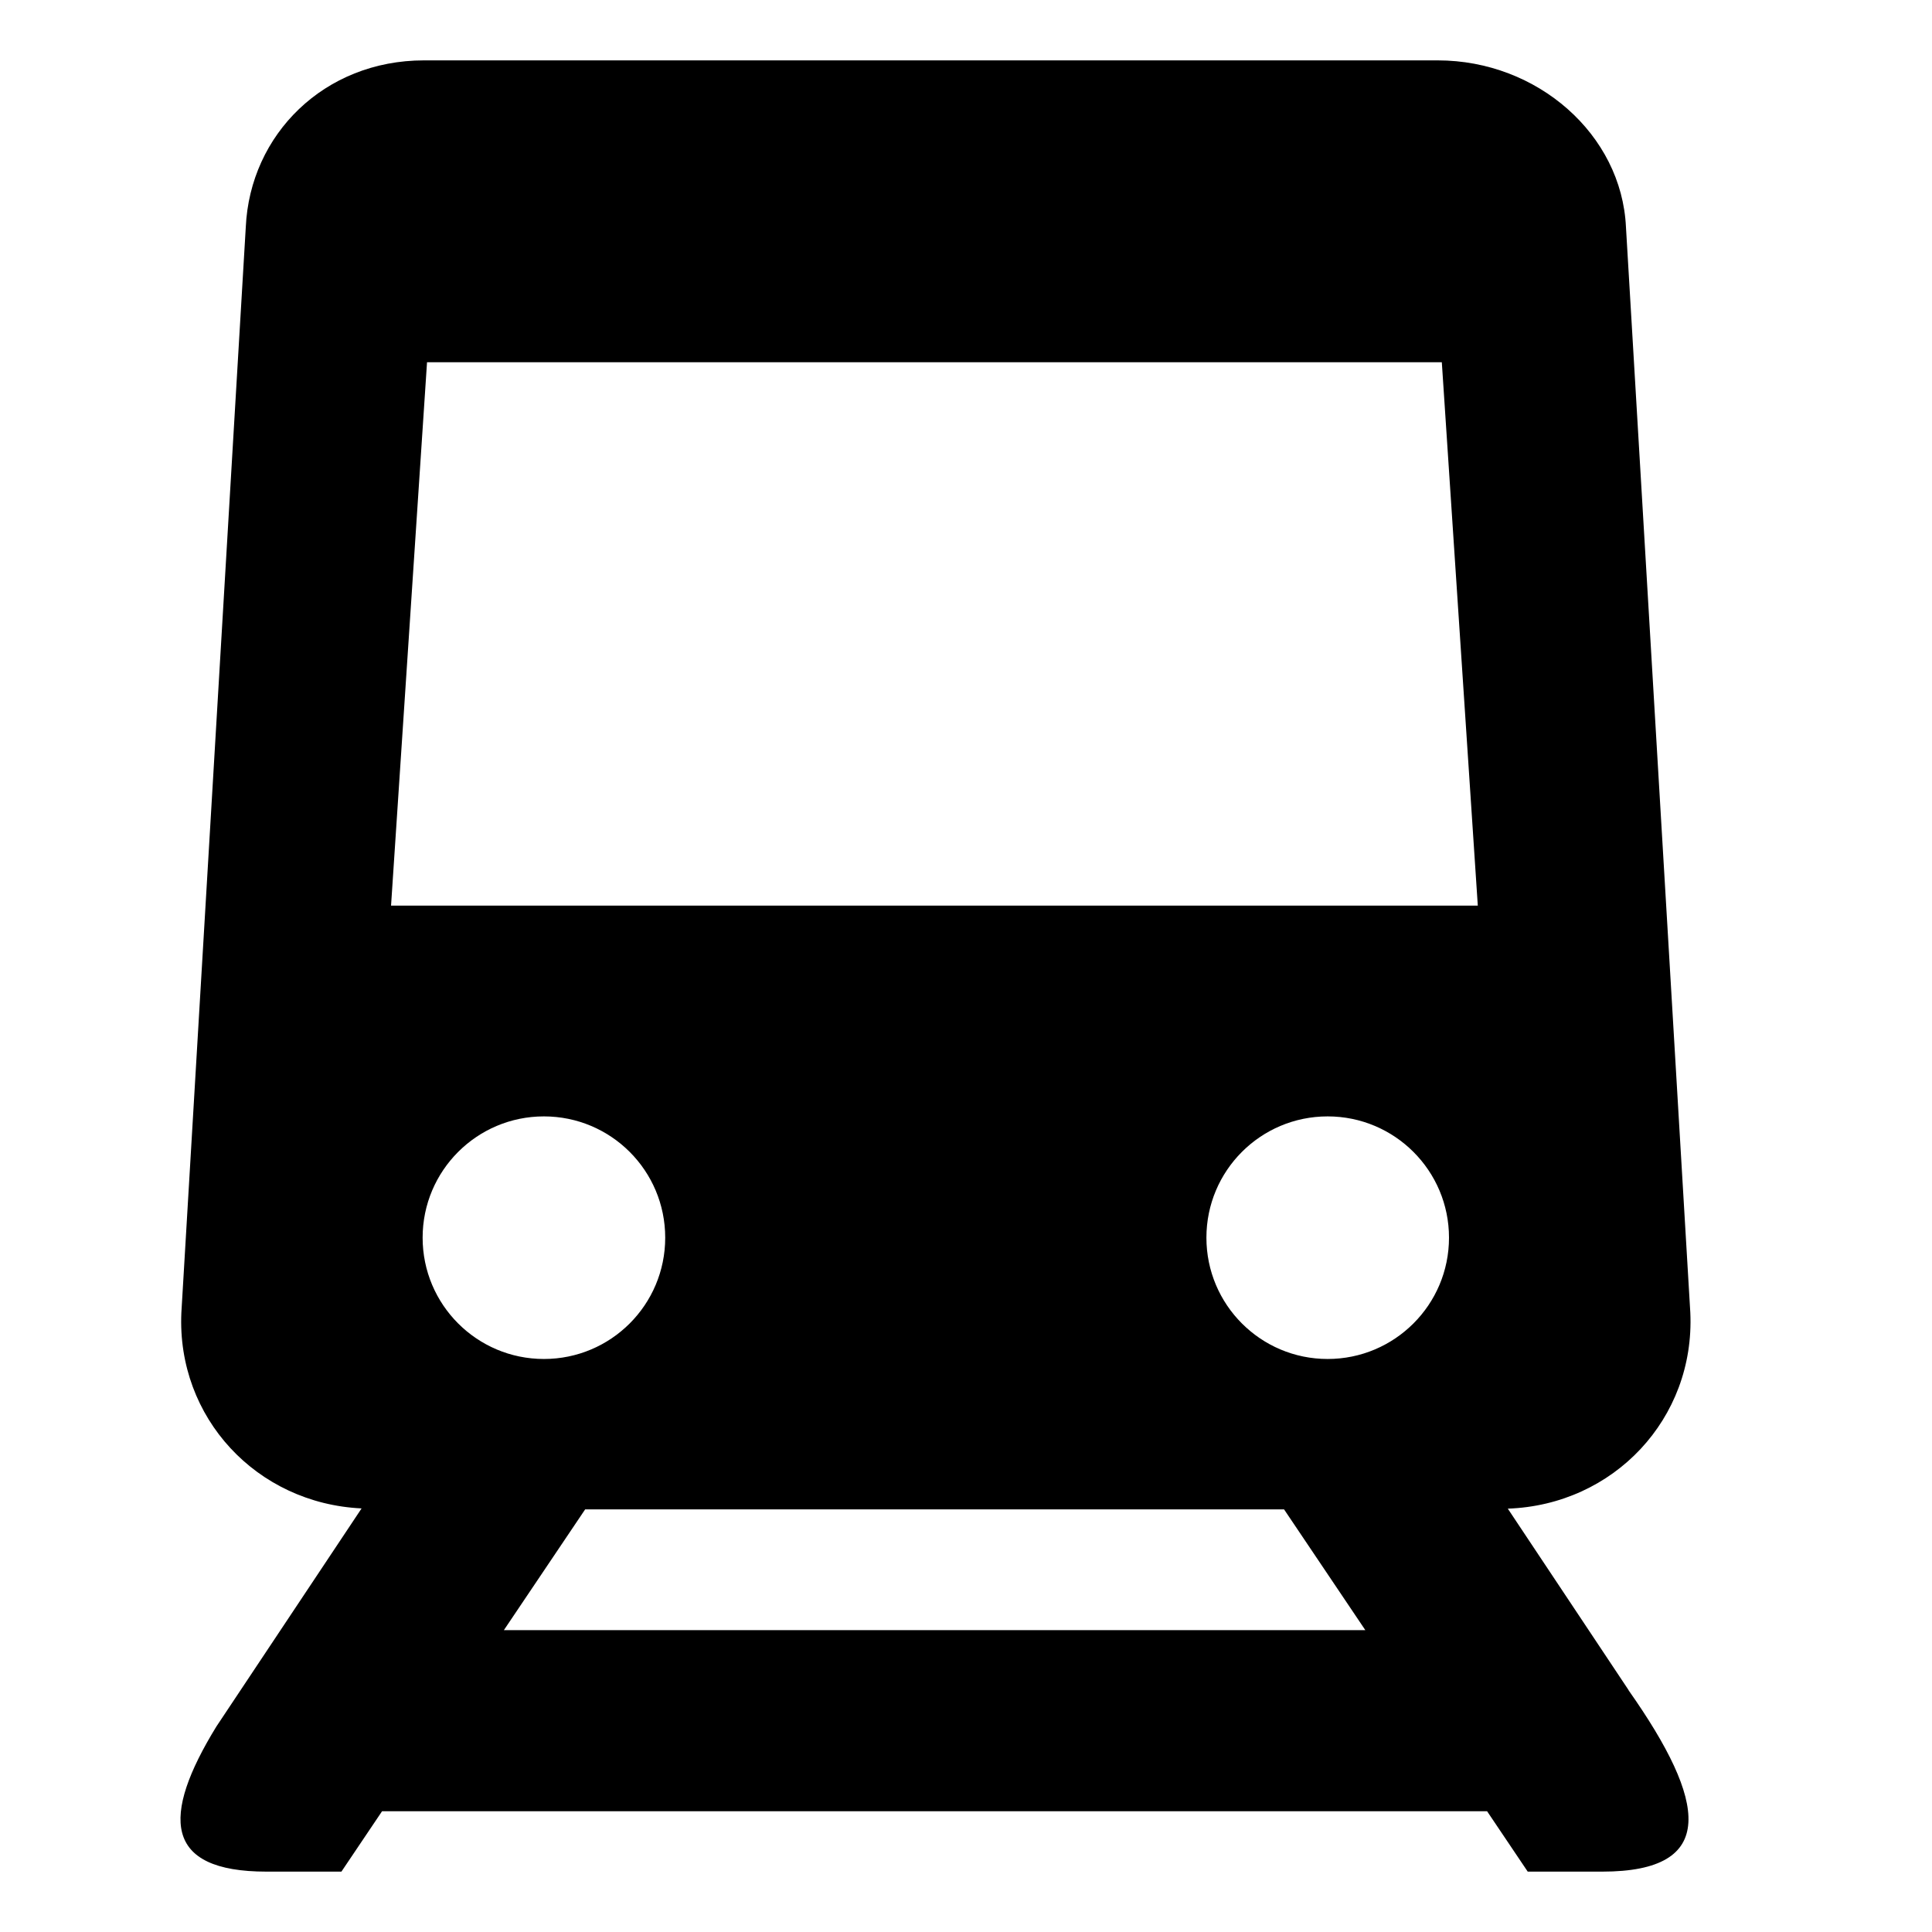 <svg xmlns="http://www.w3.org/2000/svg" width="32" height="32" viewBox="0 0 32 32">
    <path d="M26.971,27.988l-1.997-3c1.757-0.062,3.102-1.494,3.023-3.245L26.931,3.761
        C26.86,2.229,25.466,1,23.813,1H7.022C5.369,1,4.141,2.229,4.071,3.761L3.004,21.743c-0.078,1.738,1.248,3.159,2.985,3.241
        l-2.406,3.614C2.669,30.087,2.711,31,4.414,31h1.241l0.673-1h18.303l0.673,1h1.235c1.922,0,1.734-1.159,0.438-3
        C26.974,27.996,26.975,27.992,26.971,27.988z M7,20.5c0-1.109,0.899-2.009,2.009-2.009s2.009,0.899,2.009,2.009
        s-0.899,2.009-2.009,2.009S7,21.609,7,20.5z M8.346,27l1.346-2h11.576l1.346,2H8.346z M21.99,22.509
        c-1.109,0-2.008-0.899-2.008-2.009s0.898-2.009,2.008-2.009S24,19.391,24,20.5S23.1,22.509,21.99,22.509z M6.477,15l0.596-9
        h16.808l0.596,9H6.477z"/>
</svg>
